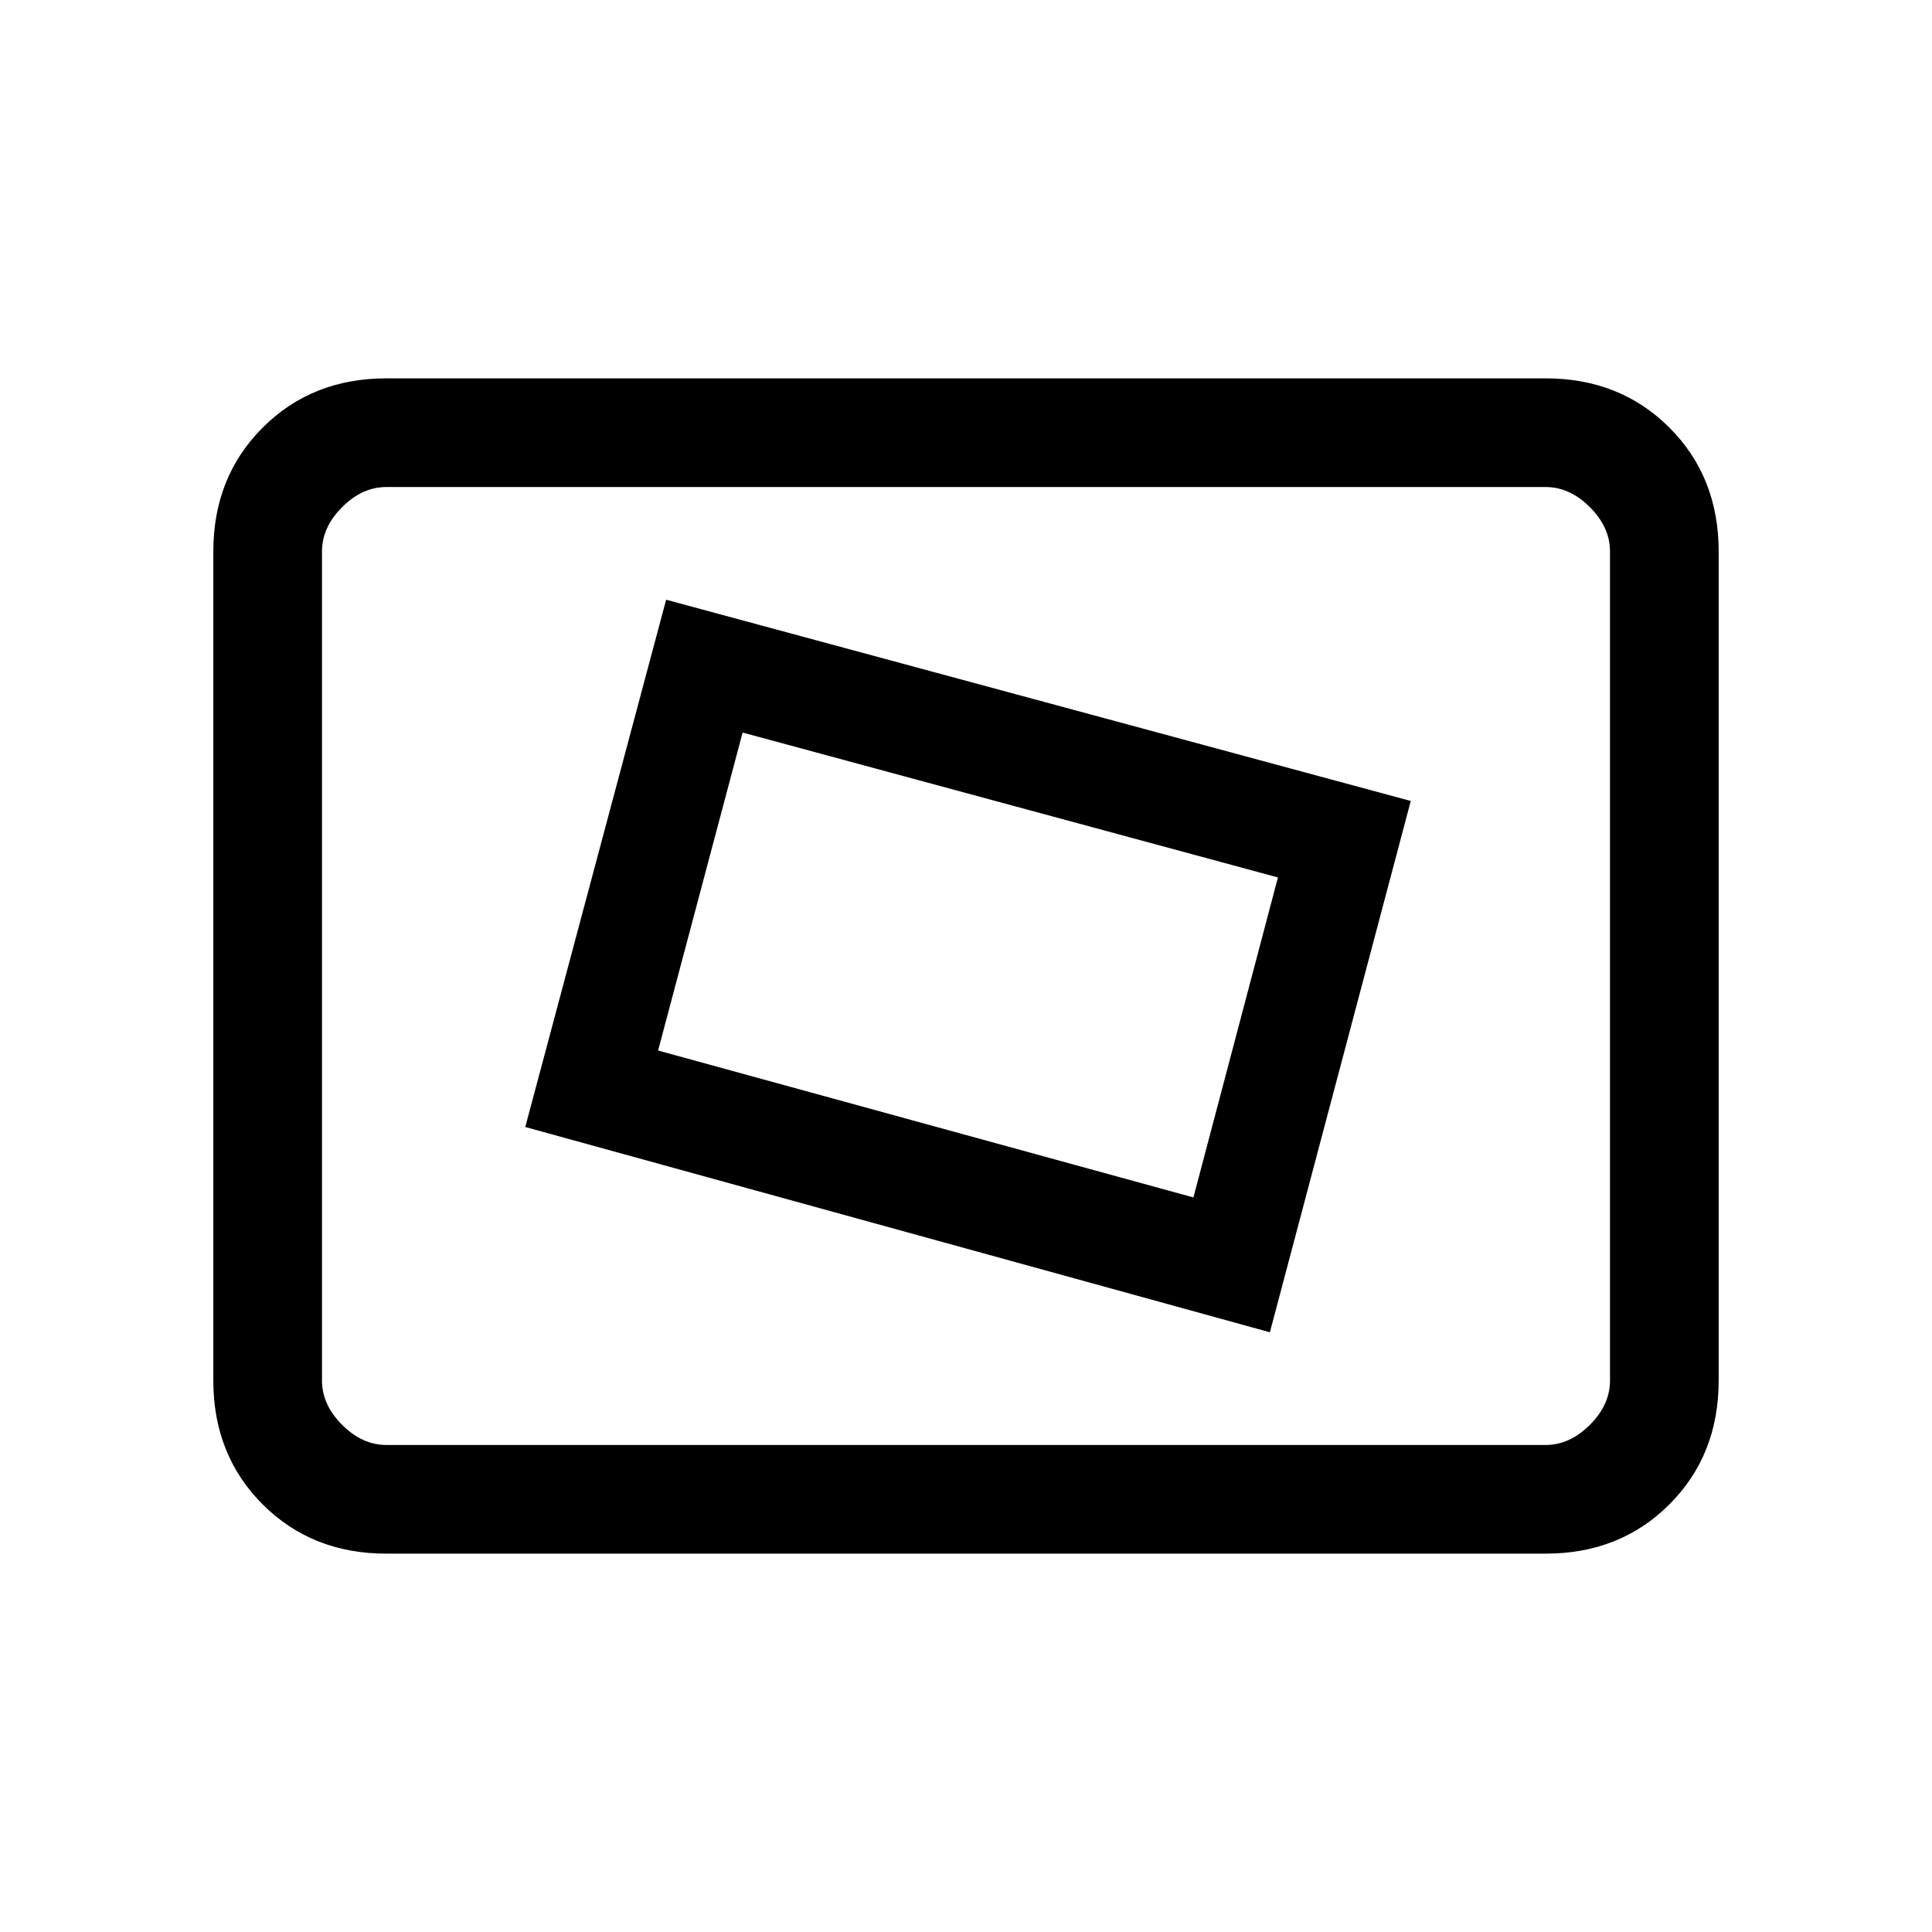 <svg xmlns="http://www.w3.org/2000/svg" height="24" width="24"><path d="m15.775 16.55 1.75-6.6-9.25-2.5L6.525 14Zm-.95-1.675-6.65-1.825 1.05-3.95 6.65 1.8ZM4.8 19.3q-.925 0-1.537-.612-.613-.613-.613-1.538V6.85q0-.925.613-1.538Q3.875 4.7 4.8 4.7h14.4q.925 0 1.538.612.612.613.612 1.538v10.3q0 .925-.612 1.538-.613.612-1.538.612ZM4 17.95V6.05v11.9Zm.8 0h14.4q.3 0 .55-.25.25-.25.25-.55V6.85q0-.3-.25-.55-.25-.25-.55-.25H4.8q-.3 0-.55.25-.25.25-.25.55v10.3q0 .3.25.55.25.25.55.25Z"/></svg>